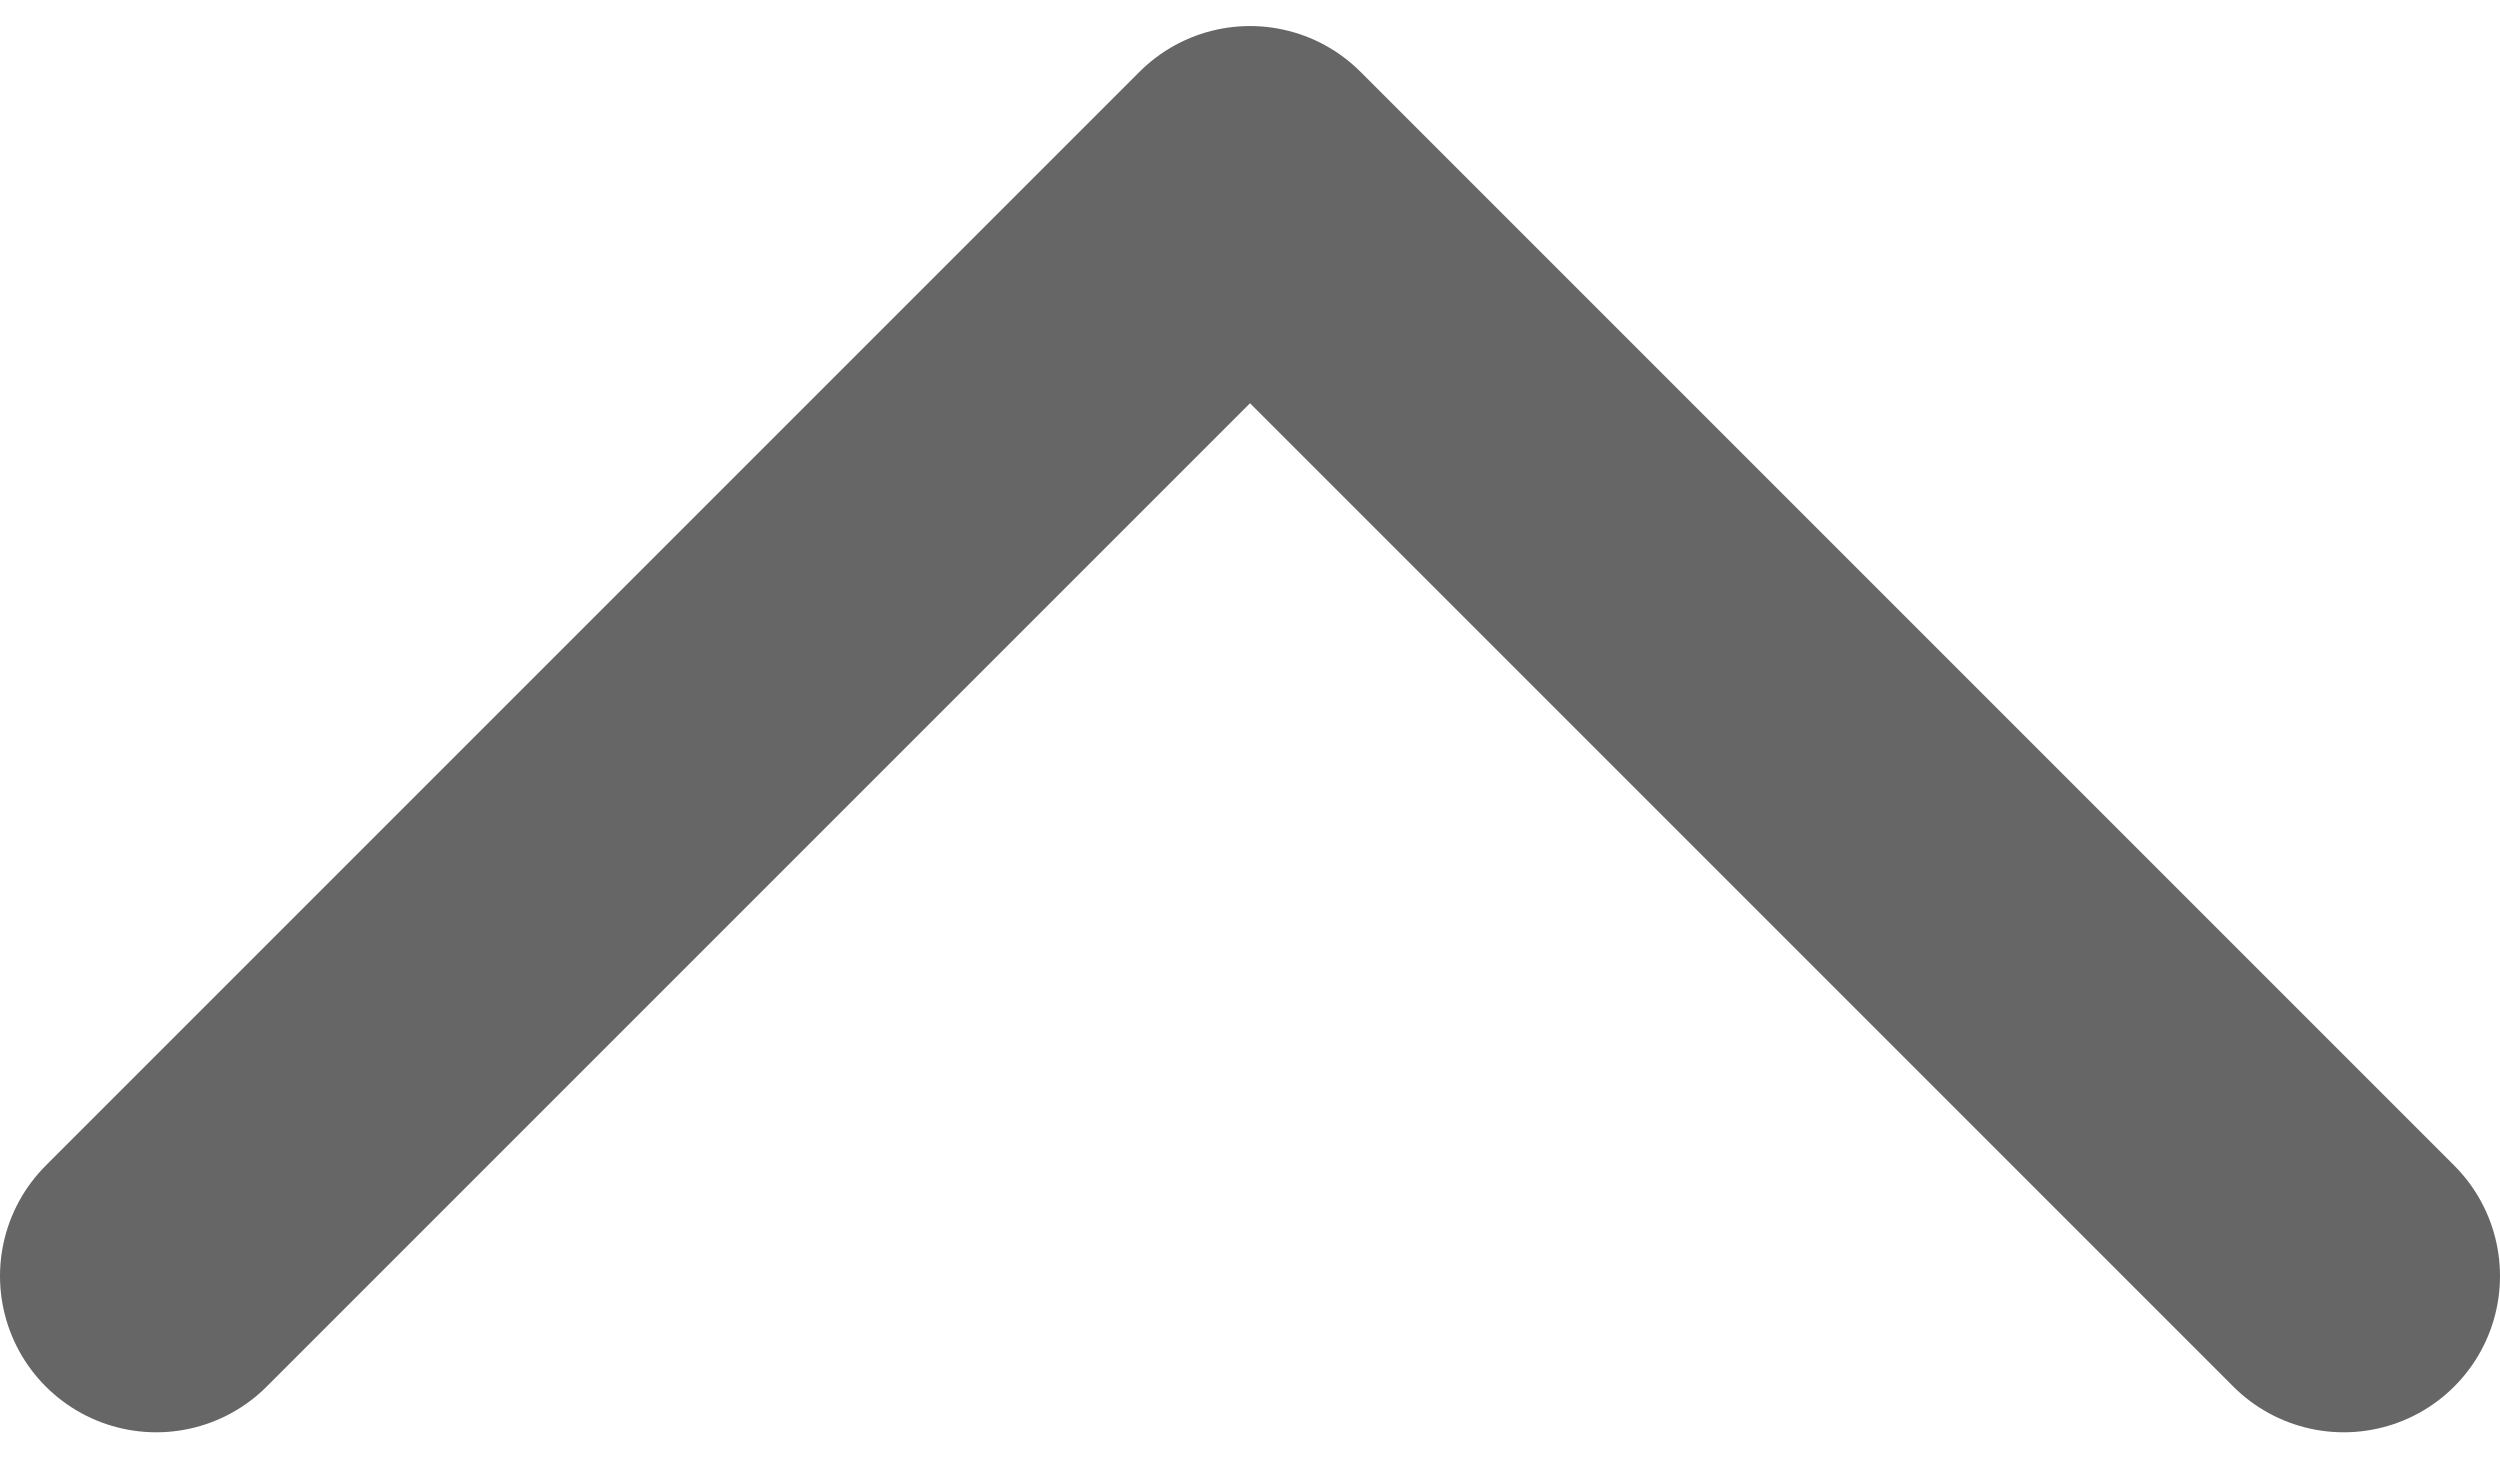 <svg width="12" height="7" viewBox="0 0 12 7" fill="none" xmlns="http://www.w3.org/2000/svg">
<path d="M11.25 6.125L6 0.875L0.75 6.125" stroke="black" stroke-opacity="0.6" stroke-width="1.5" stroke-linecap="round" stroke-linejoin="round"/>
</svg>
